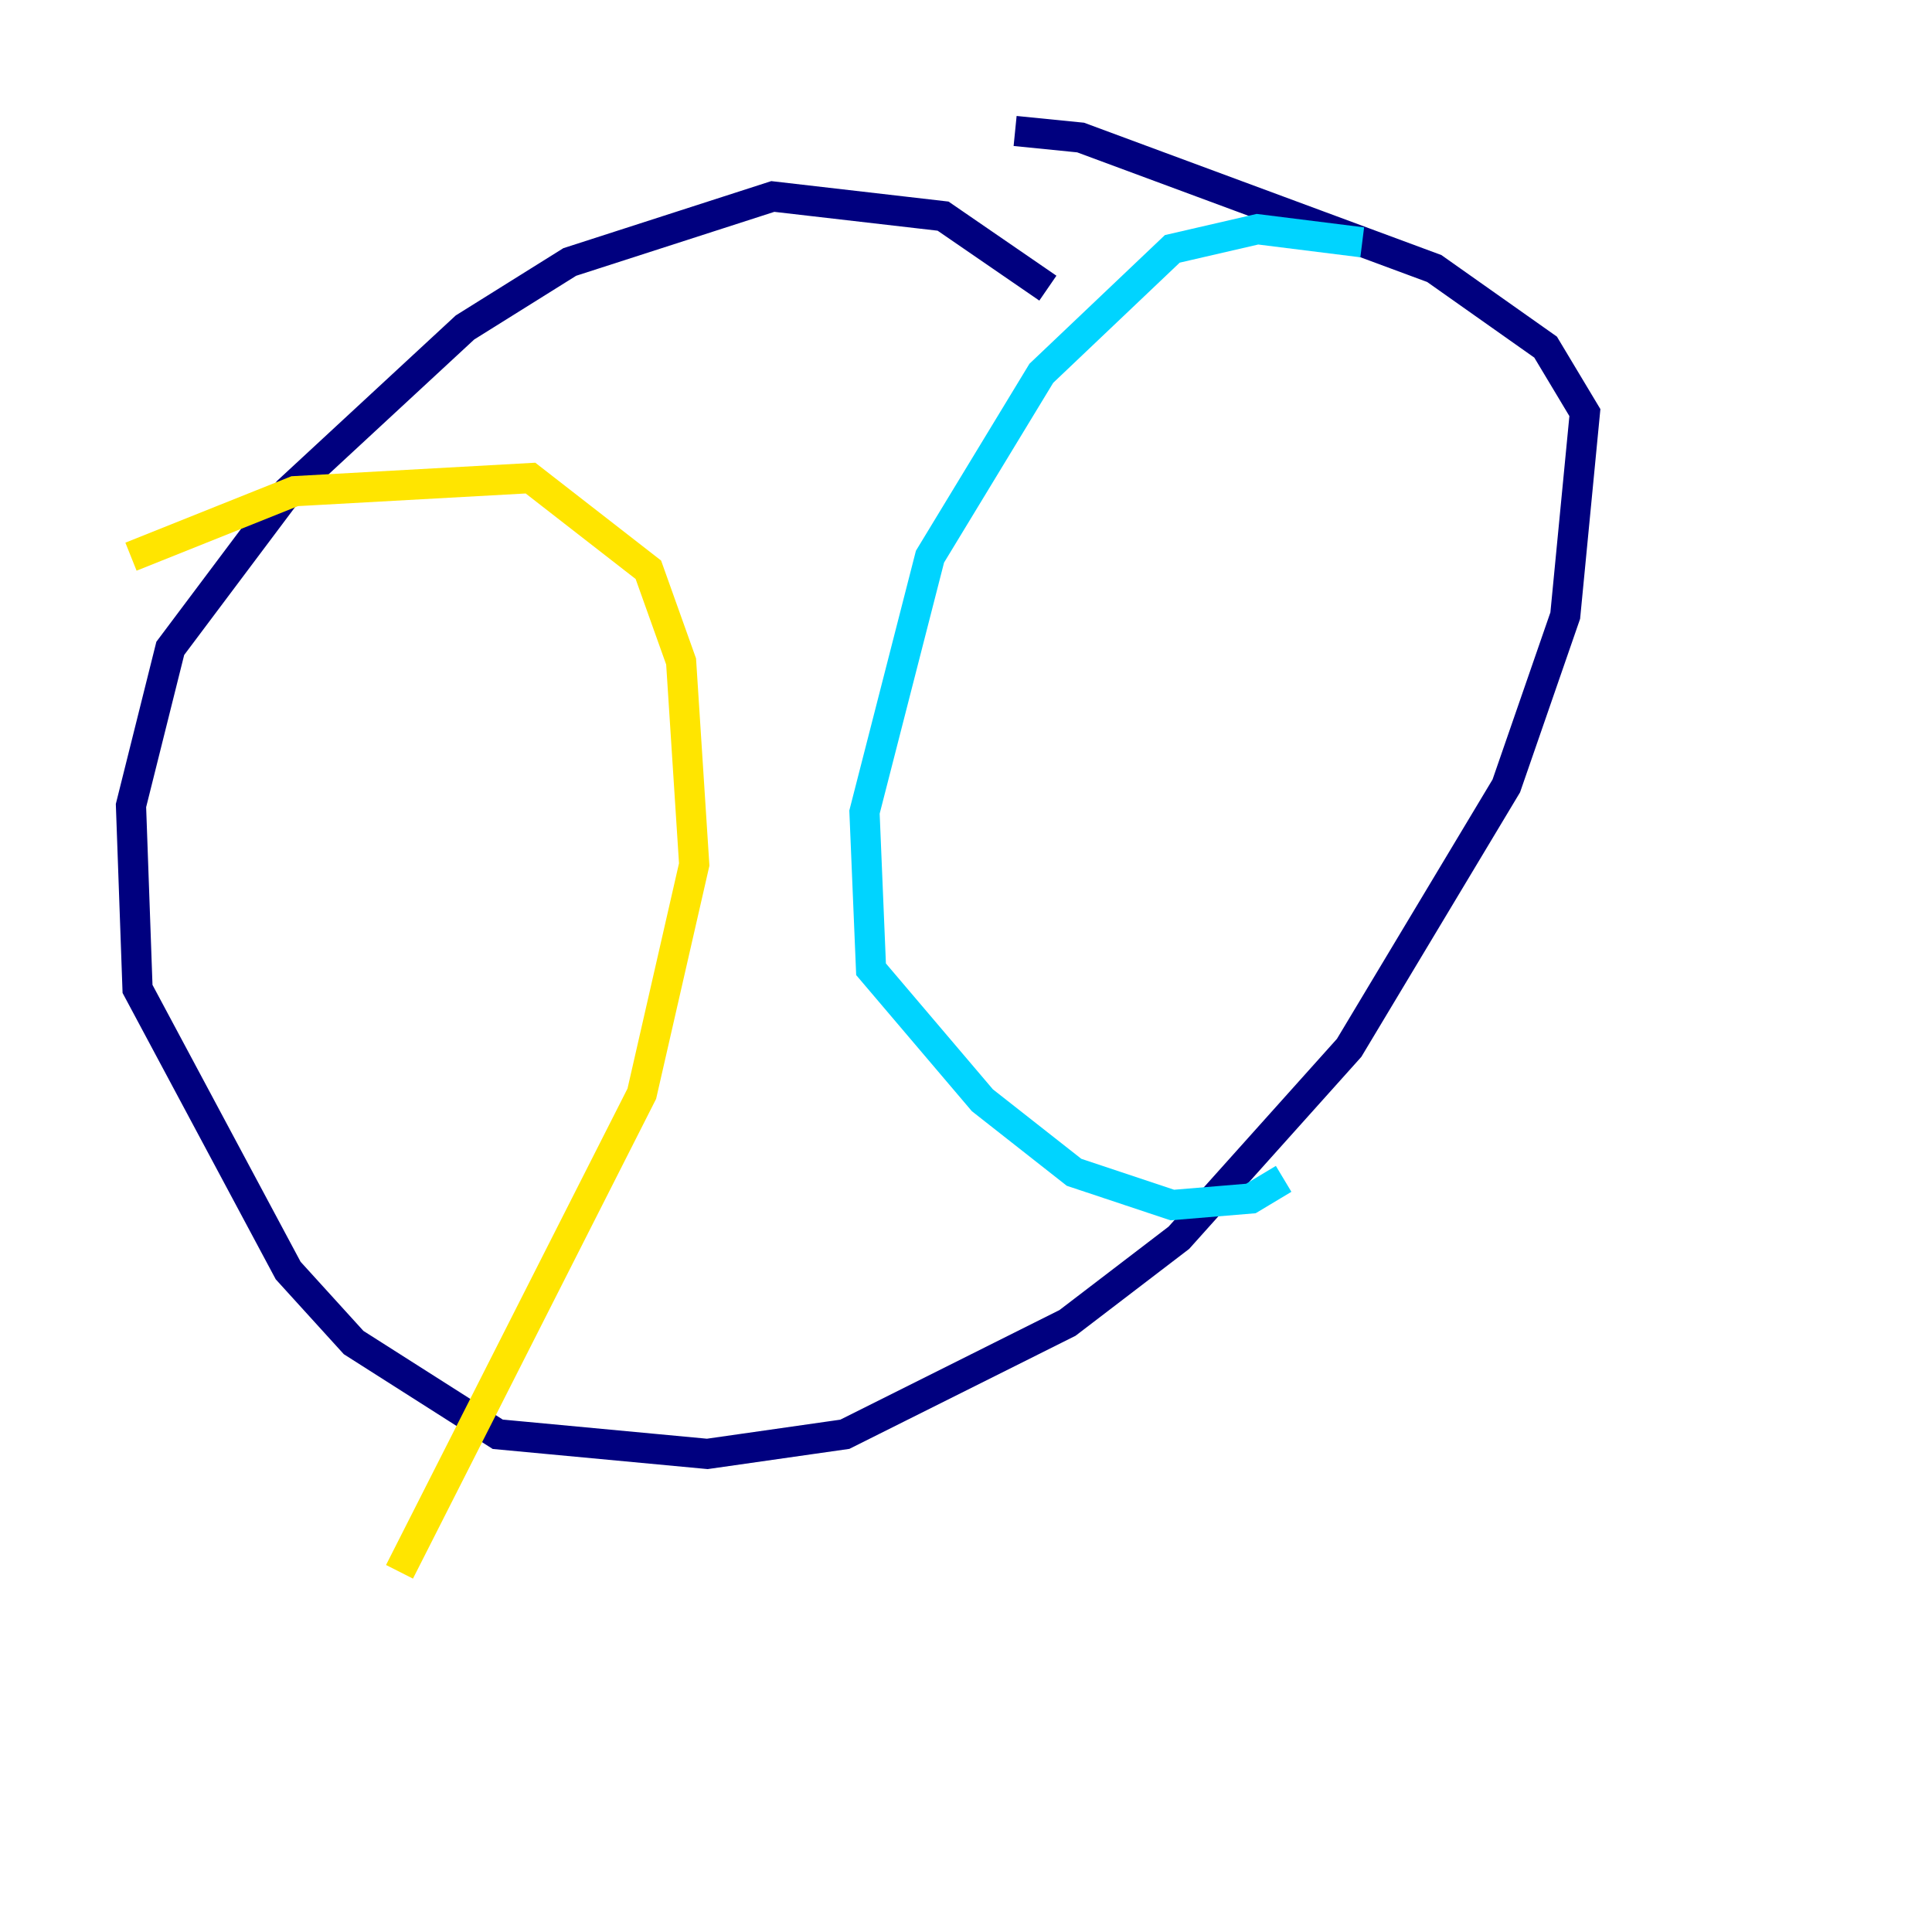 <?xml version="1.0" encoding="utf-8" ?>
<svg baseProfile="tiny" height="128" version="1.2" viewBox="0,0,128,128" width="128" xmlns="http://www.w3.org/2000/svg" xmlns:ev="http://www.w3.org/2001/xml-events" xmlns:xlink="http://www.w3.org/1999/xlink"><defs /><polyline fill="none" points="69.424,19.091 62.481,14.319 51.2,13.017 37.749,17.356 30.807,21.695 19.091,32.542 11.281,42.956 8.678,53.37 9.112,65.519 19.091,84.176 23.43,88.949 32.976,95.024 46.861,96.325 55.973,95.024 70.725,87.647 78.102,82.007 89.383,69.424 99.797,52.068 103.702,40.786 105.003,27.336 102.4,22.997 95.024,17.79 71.593,9.112 67.254,8.678" stroke="#00007f" stroke-width="2" /><polyline fill="none" points="90.251,16.054 83.308,15.186 77.668,16.488 68.99,24.732 61.614,36.881 57.275,53.803 57.709,64.217 65.085,72.895 71.159,77.668 77.668,79.837 82.875,79.403 85.044,78.102" stroke="#00d4ff" stroke-width="2" /><polyline fill="none" points="8.678,36.881 19.525,32.542 35.146,31.675 42.956,37.749 45.125,43.824 45.993,57.275 42.522,72.461 26.468,104.136" stroke="#ffe500" stroke-width="2" /><polyline fill="none" points="63.349,119.322 63.349,119.322" stroke="#7f0000" stroke-width="2" /></svg>